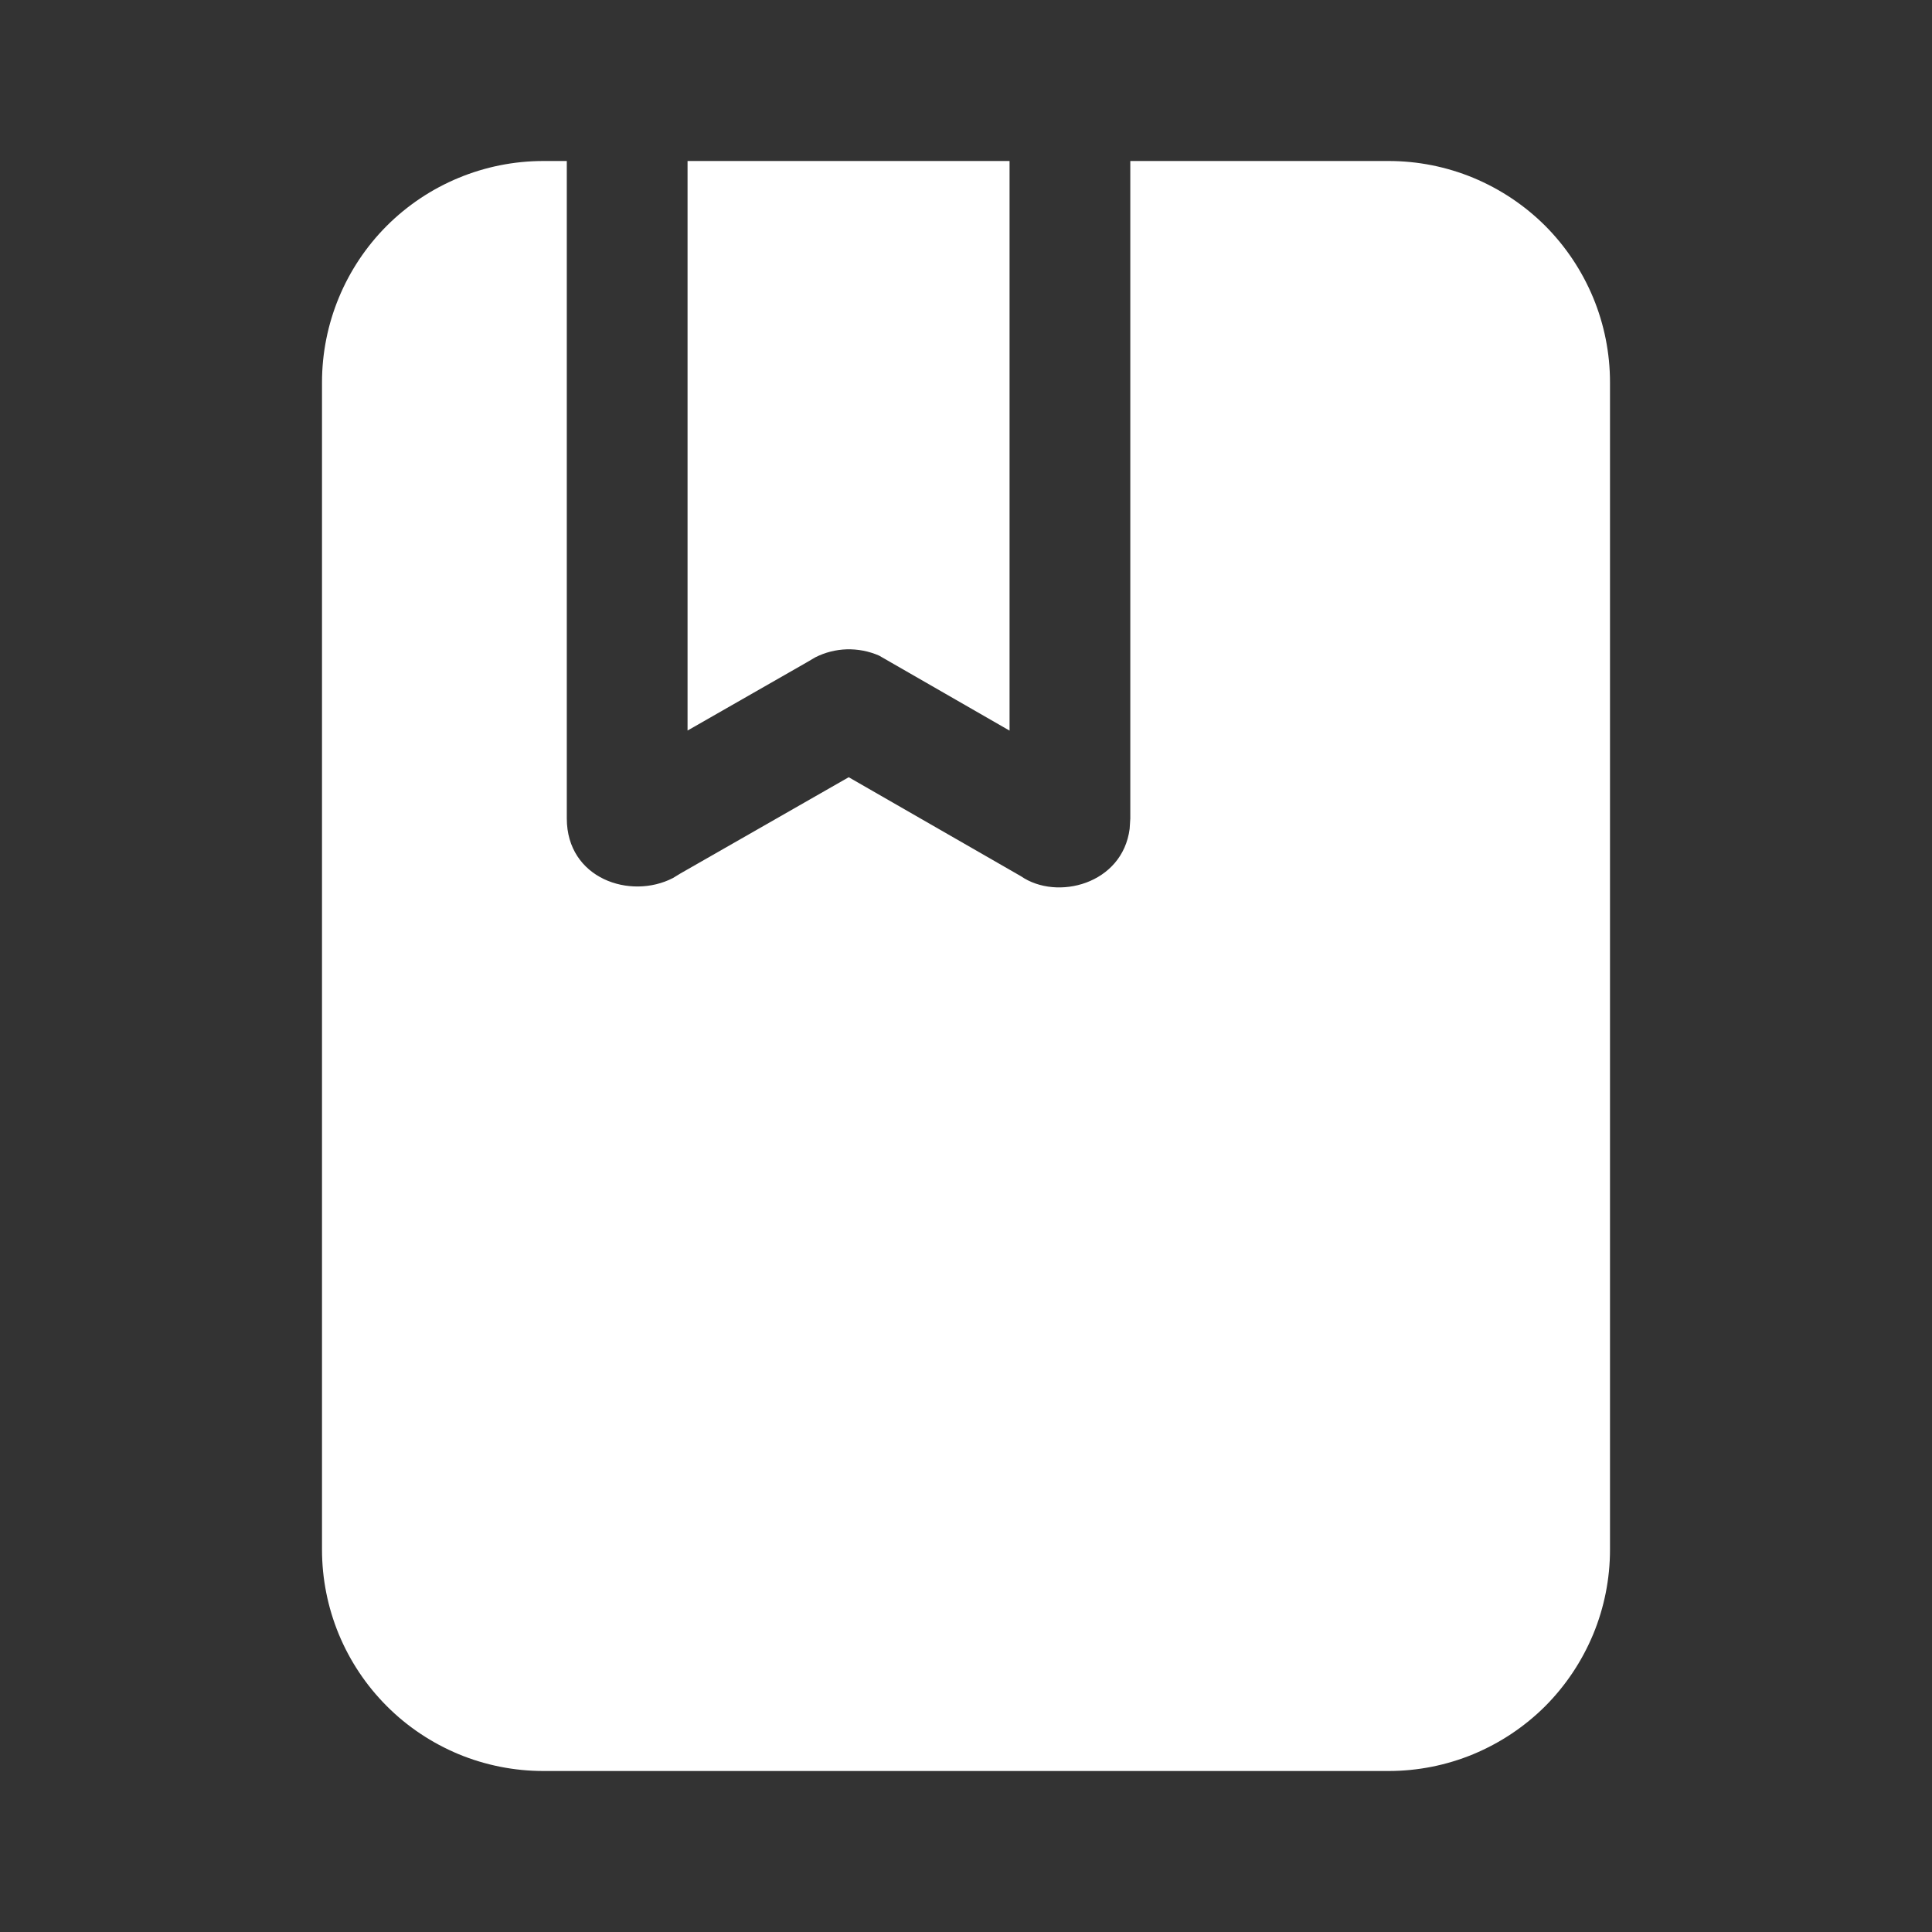<svg width="24" height="24" viewBox="0 0 24 24" fill="none" xmlns="http://www.w3.org/2000/svg">
<rect x="0" y="0" width="24" height="24" fill="#333333" stroke="none"/>
<g clip-path="url(#clip0_355_62)">
<path d="M17.25 2C17.611 2 17.969 2.071 18.302 2.209C18.636 2.348 18.939 2.55 19.195 2.805C19.45 3.061 19.652 3.364 19.791 3.698C19.929 4.031 20 4.389 20 4.75V19.25C20 19.611 19.929 19.969 19.791 20.302C19.652 20.636 19.45 20.939 19.195 21.195C18.939 21.45 18.636 21.652 18.302 21.791C17.969 21.929 17.611 22 17.25 22H6.75C6.389 22 6.031 21.929 5.697 21.791C5.364 21.652 5.06 21.45 4.805 21.194C4.55 20.939 4.347 20.635 4.209 20.302C4.071 19.968 4 19.61 4 19.249V4.75C4 4.021 4.29 3.321 4.805 2.805C5.321 2.29 6.021 2 6.75 2H7.041V10.167C7.041 10.915 7.831 11.181 8.36 10.907L8.45 10.852L10.543 9.655L12.683 10.885C13.129 11.193 13.944 10.985 14.033 10.295L14.041 10.167V2H17.25ZM12.541 2V9.076L10.92 8.144C10.794 8.089 10.658 8.063 10.521 8.066C10.384 8.07 10.249 8.104 10.127 8.166L10.02 8.229L8.541 9.075V2H12.541Z" fill="#FFFFFF"/>
</g>
<defs>
<clipPath id="clip0_355_62">
<rect width="24" height="24" fill="white"/>
</clipPath>
</defs>
</svg>

